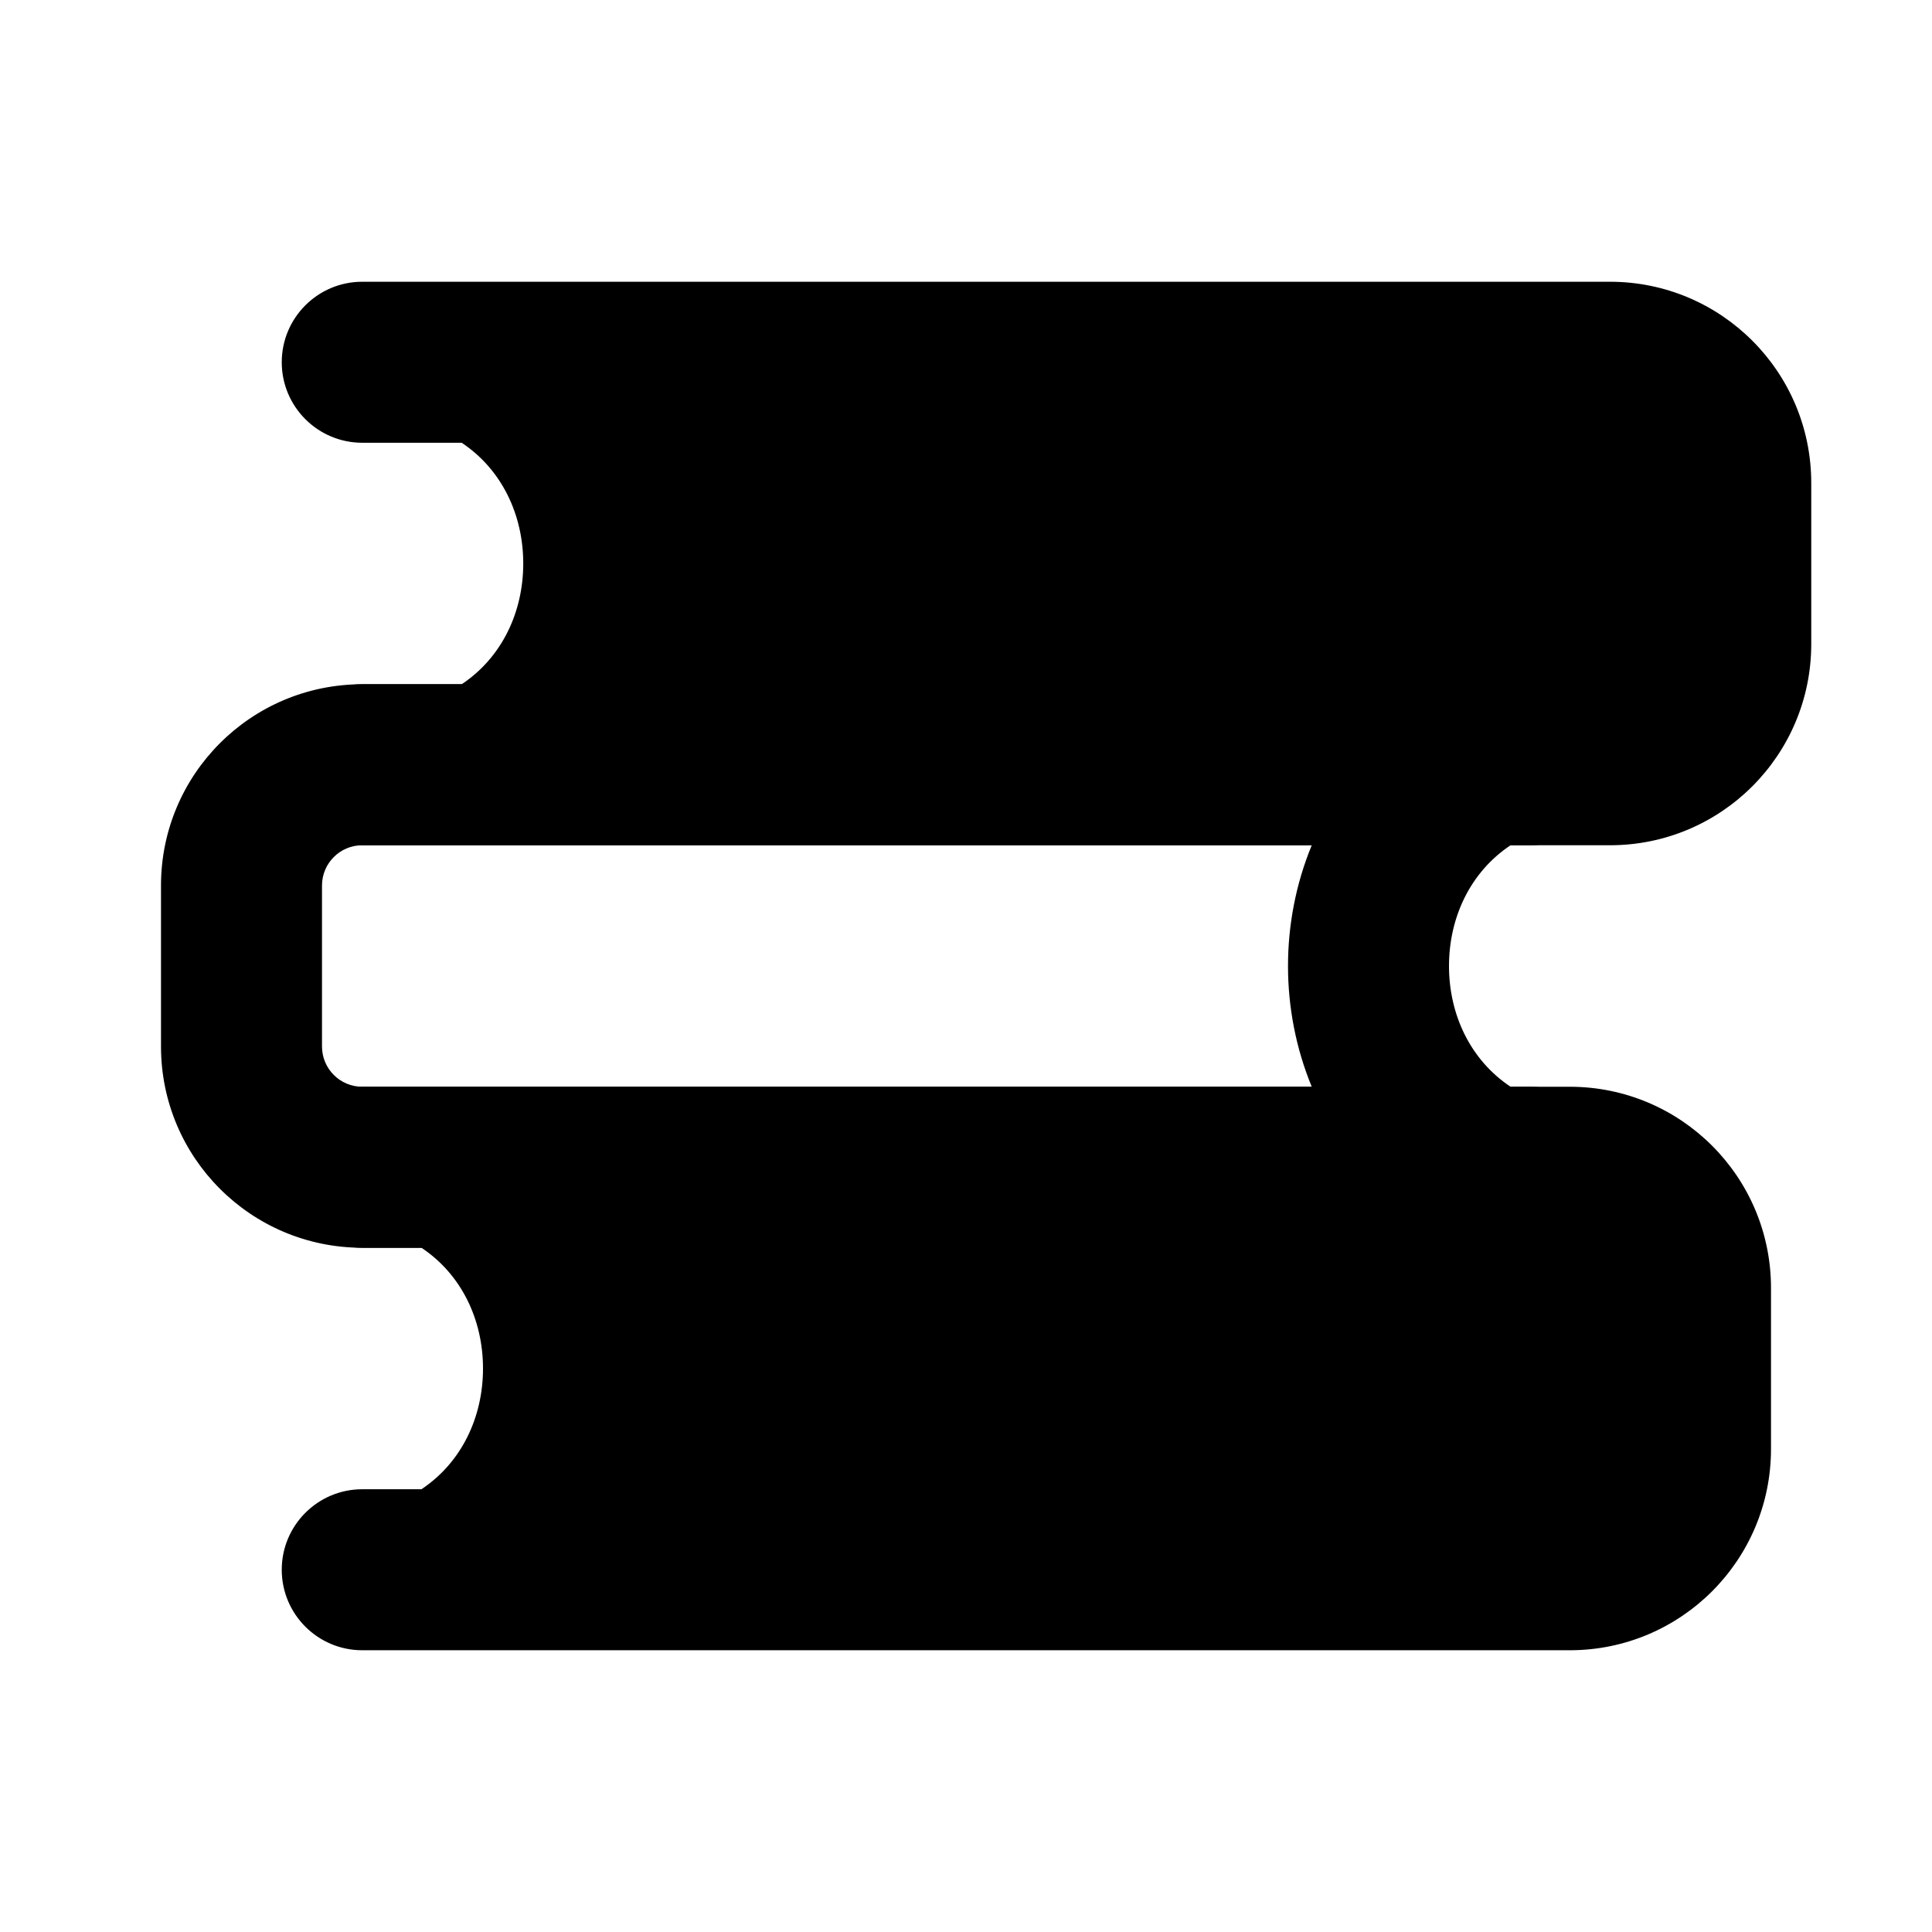 <svg width="24" height="24" viewBox="0 0 24 24" xmlns="http://www.w3.org/2000/svg">
    <path fill-rule="evenodd" clip-rule="evenodd" d="M5.98 3.5H4.5C3.948 3.5 3.5 3.948 3.5 4.5C3.5 5.052 3.948 5.5 4.5 5.5H5.735C6.233 5.831 6.5 6.394 6.5 7C6.5 7.606 6.233 8.169 5.735 8.5H4.5C3.948 8.5 3.5 8.948 3.5 9.5C3.5 10.052 3.948 10.5 4.5 10.5H5.979C5.994 10.5 6.008 10.5 6.023 10.5H20C21.381 10.5 22.5 9.381 22.5 8V6C22.5 4.619 21.381 3.5 20 3.5H6.022C6.008 3.5 5.994 3.5 5.98 3.5Z"/>
    <path fill-rule="evenodd" clip-rule="evenodd" d="M18.765 10.5H19C19.552 10.5 20 10.052 20 9.5C20 8.948 19.552 8.5 19 8.5H18.52C18.506 8.5 18.492 8.5 18.478 8.5H4.5C3.119 8.5 2 9.619 2 11V13C2 14.381 3.119 15.5 4.5 15.5H18.477C18.492 15.5 18.506 15.5 18.521 15.5H19C19.552 15.5 20 15.052 20 14.5C20 13.948 19.552 13.5 19 13.5H18.765C18.267 13.169 18 12.606 18 12C18 11.394 18.267 10.831 18.765 10.5ZM16.295 10.5H4.5C4.224 10.5 4 10.724 4 11V13C4 13.276 4.224 13.5 4.5 13.5H16.295C16.097 13.02 16 12.506 16 12C16 11.494 16.097 10.98 16.295 10.5Z"/>
    <path fill-rule="evenodd" clip-rule="evenodd" d="M5.48 13.5H4.5C3.948 13.5 3.5 13.948 3.5 14.5C3.5 15.052 3.948 15.5 4.5 15.5H5.235C5.733 15.831 6 16.394 6 17C6 17.606 5.733 18.169 5.235 18.5H4.5C3.948 18.5 3.5 18.948 3.5 19.5C3.5 20.052 3.948 20.5 4.5 20.5H5.479C5.493 20.5 5.508 20.5 5.523 20.5H19.5C20.881 20.5 22 19.381 22 18V16C22 14.619 20.881 13.5 19.5 13.5H5.522C5.508 13.5 5.494 13.5 5.48 13.5Z"/>
</svg>
